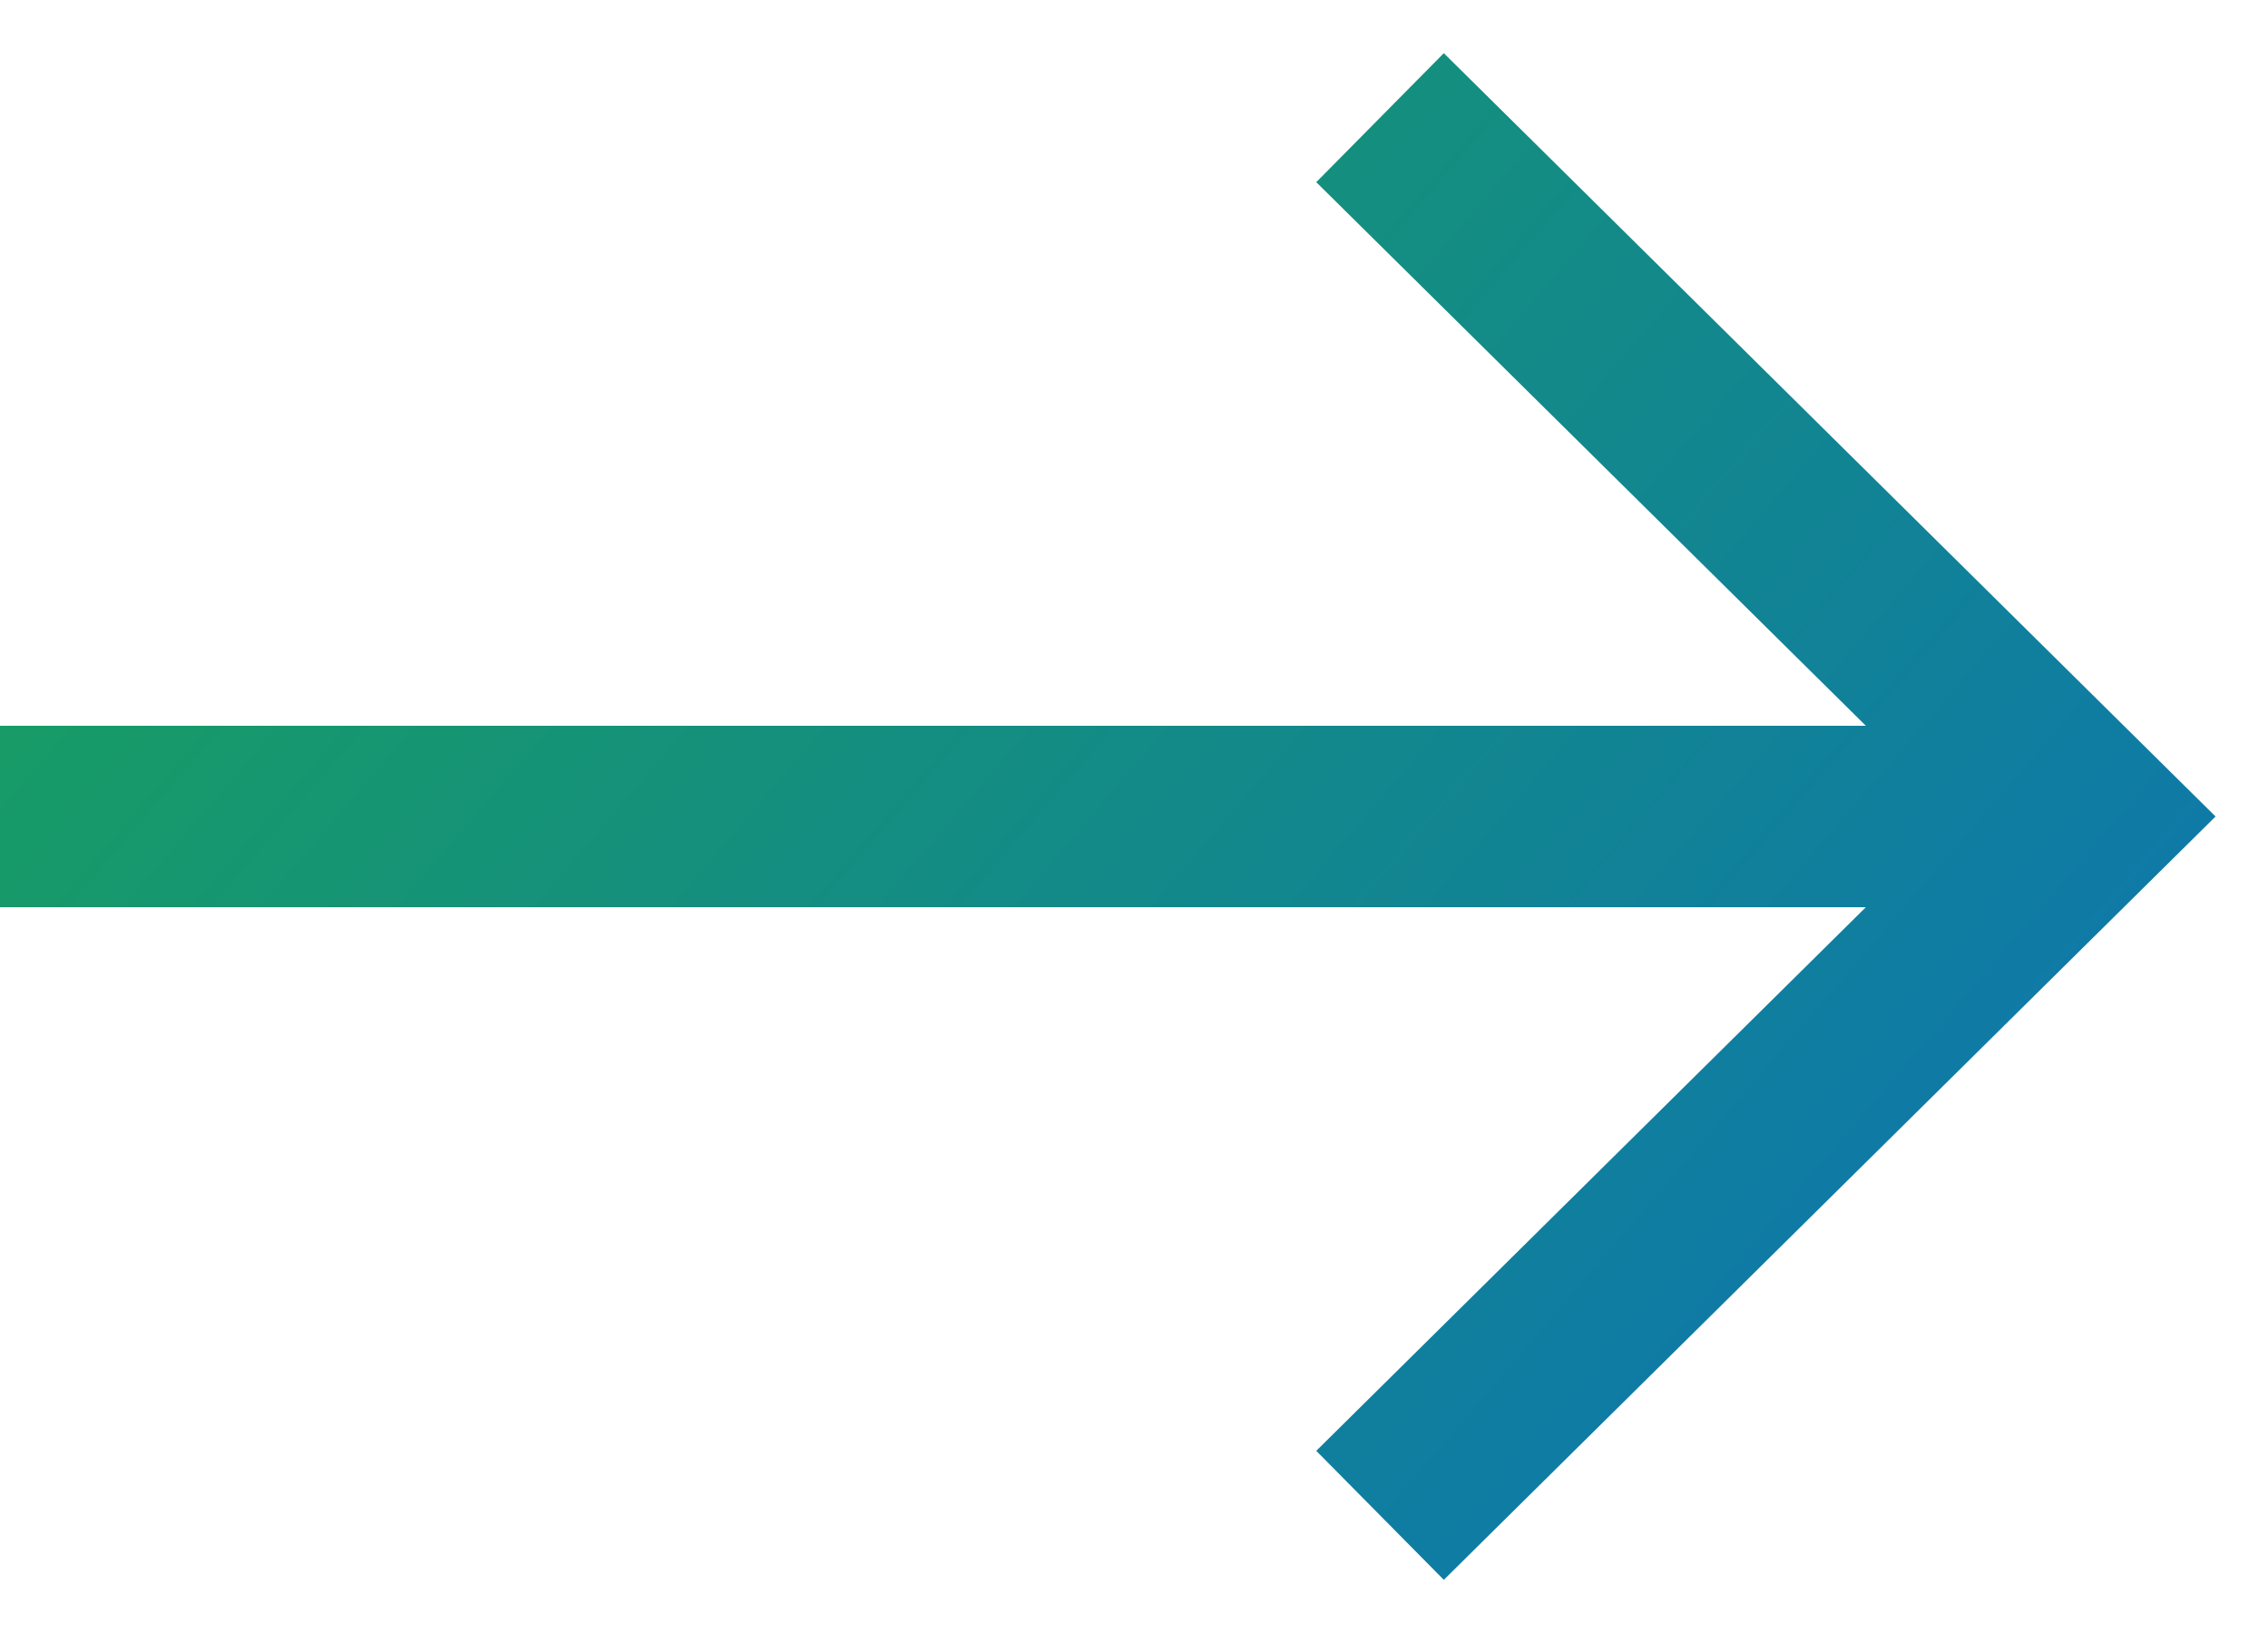<svg width="25" height="18" viewBox="0 0 25 18" fill="none" xmlns="http://www.w3.org/2000/svg">
<path fill-rule="evenodd" clip-rule="evenodd" d="M15.915 0.586L24.422 9L15.915 17.414L14.509 15.992L20.567 10H0V8H20.567L14.509 2.008L15.915 0.586Z" fill="url(#paint0_linear_1122_5)"/>
<defs>
<linearGradient id="paint0_linear_1122_5" x1="24.049" y1="17.414" x2="1.89" y2="-1.615" gradientUnits="userSpaceOnUse">
<stop stop-color="#0C71B8"/>
<stop offset="1" stop-color="#1AA456"/>
</linearGradient>
</defs>
</svg>

